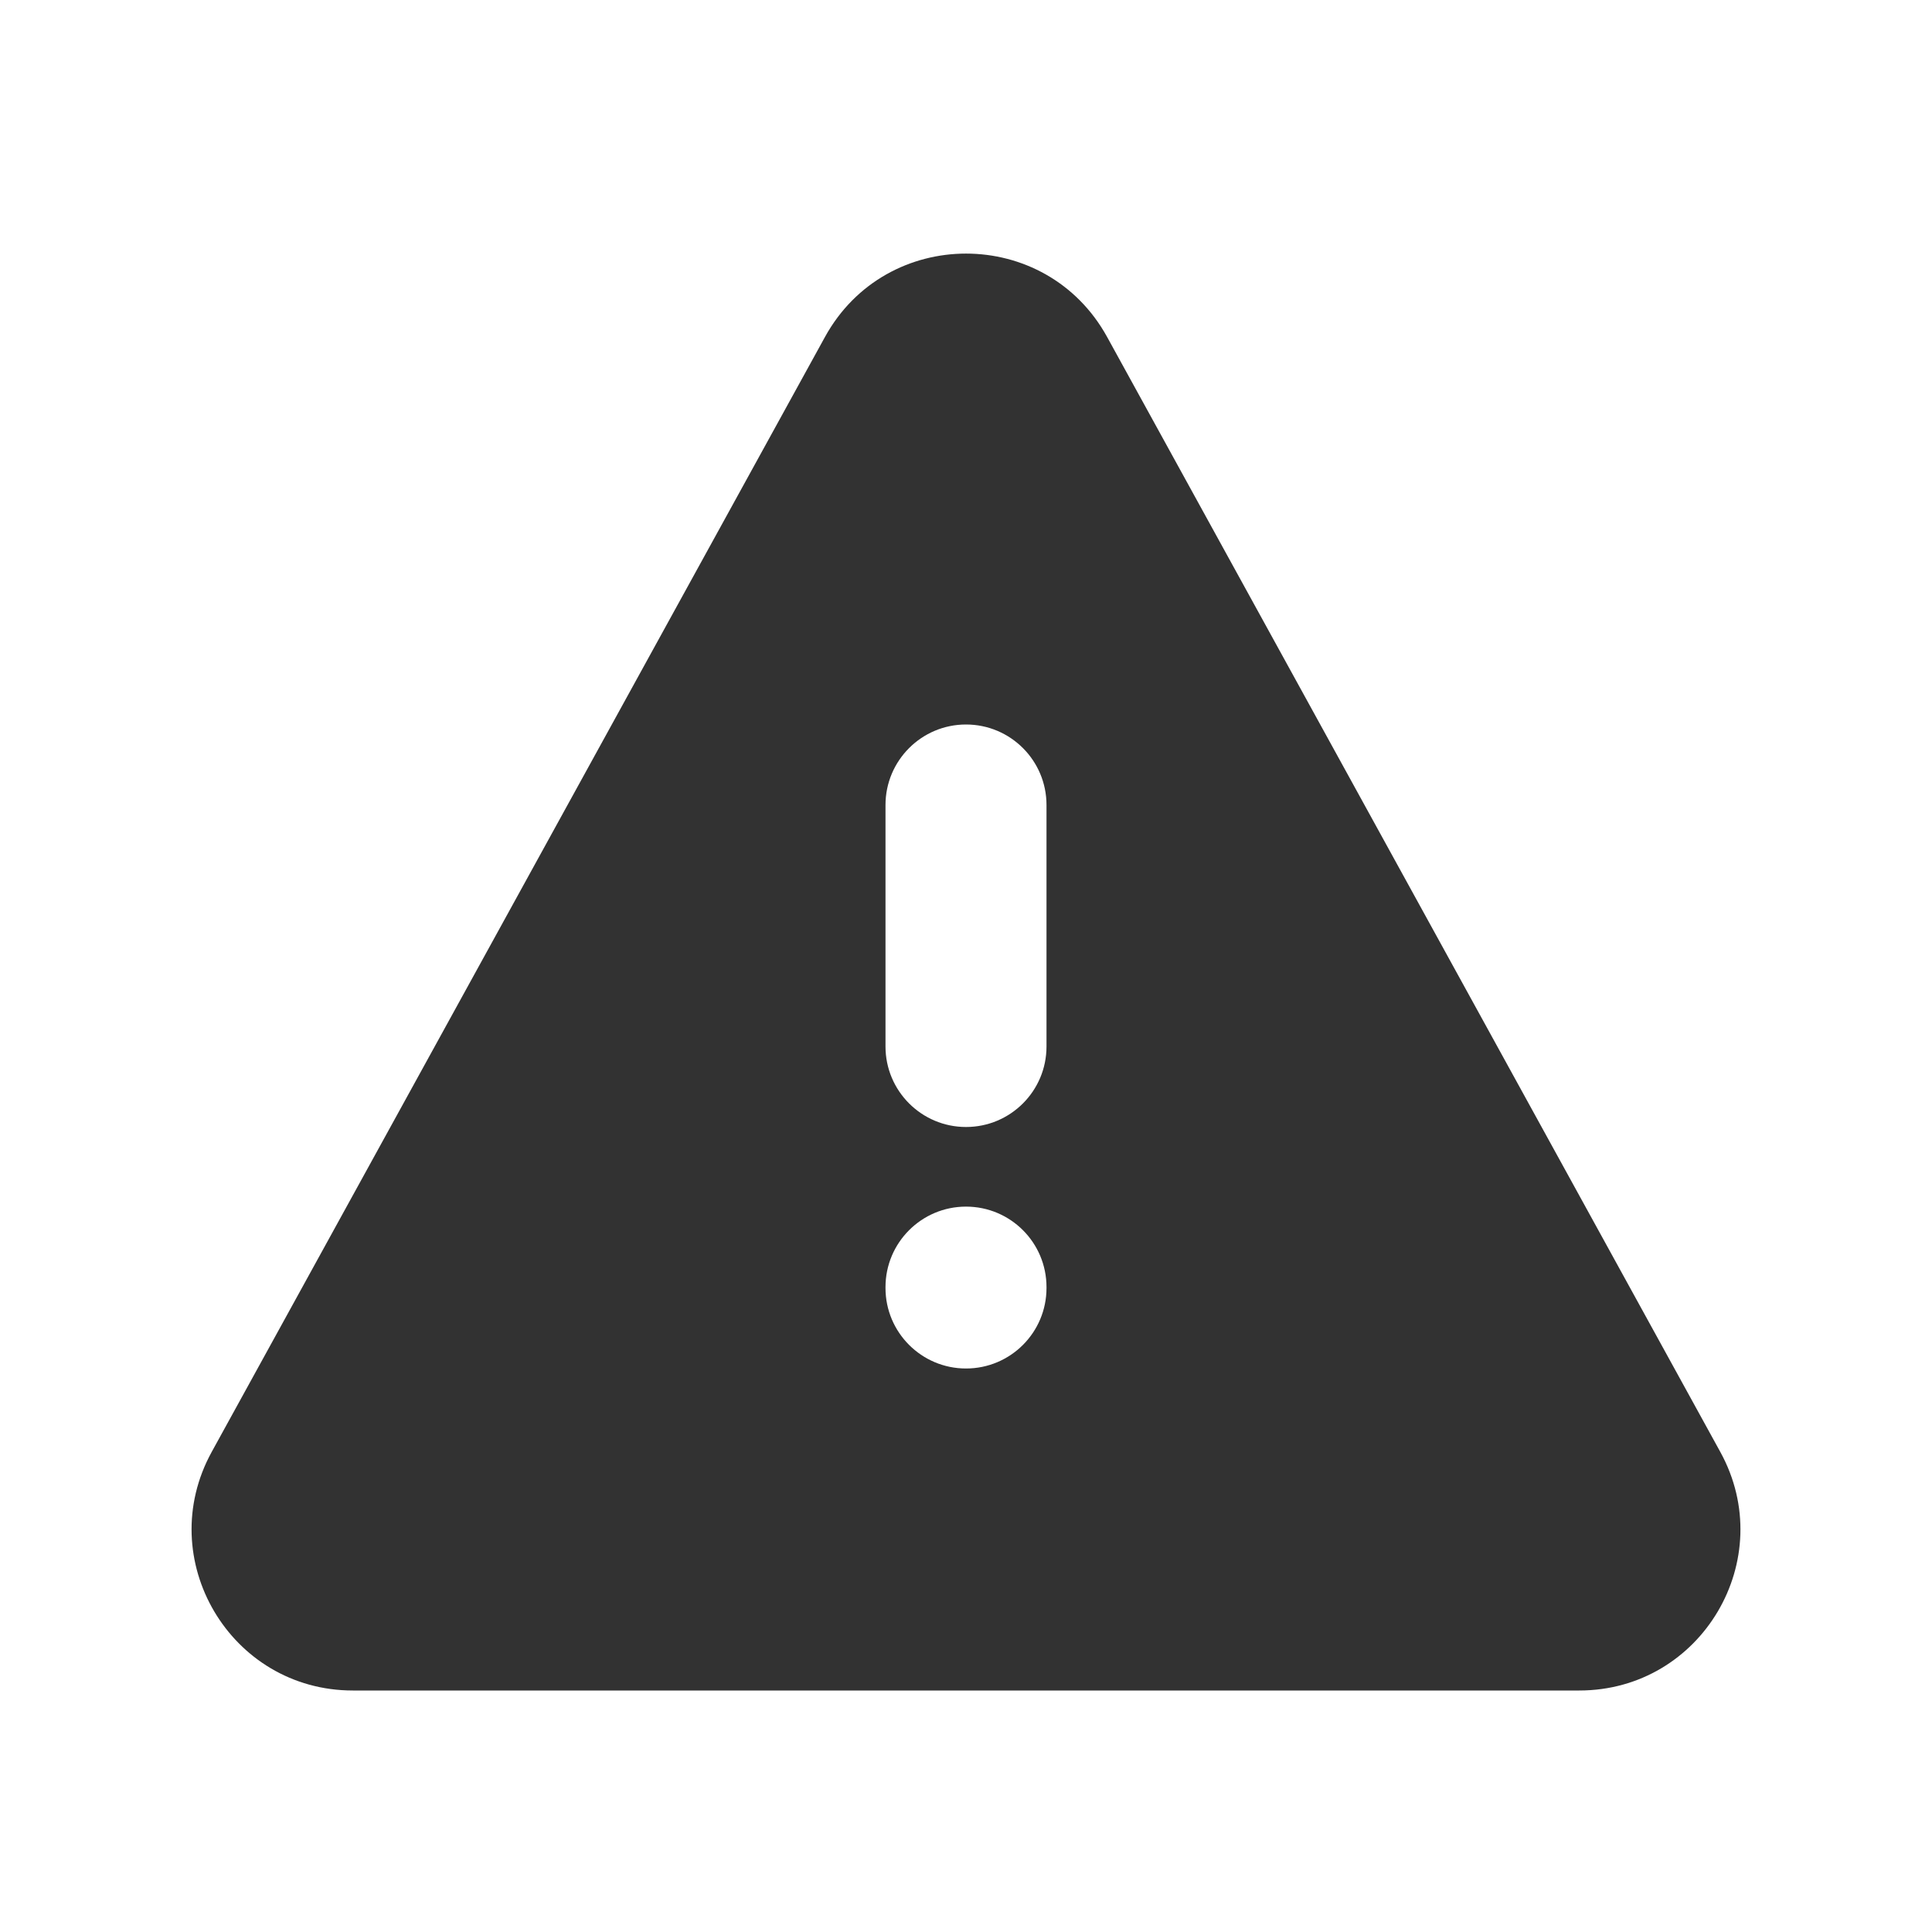 <svg width="24" height="24" viewBox="0 0 24 24" fill="none" xmlns="http://www.w3.org/2000/svg">
<rect width="24" height="24" fill="white"/>
<path fill-rule="evenodd" clip-rule="evenodd" d="M10.248 4.186L2.63 18.036C1.897 19.369 2.862 21 4.383 21H19.618C21.139 21 22.103 19.369 21.37 18.036L13.753 4.186C12.993 2.805 11.008 2.805 10.248 4.186ZM12 14C11.448 14 11 13.552 11 13V10C11 9.448 11.448 9 12 9C12.553 9 13 9.448 13 10V13C13 13.552 12.553 14 12 14ZM13 15.989C13 15.437 12.553 14.989 12 14.989C11.448 14.989 11 15.437 11 15.989V16C11 16.552 11.448 17 12 17C12.553 17 13 16.552 13 16V15.989Z" fill="#323232"/>
</svg>
